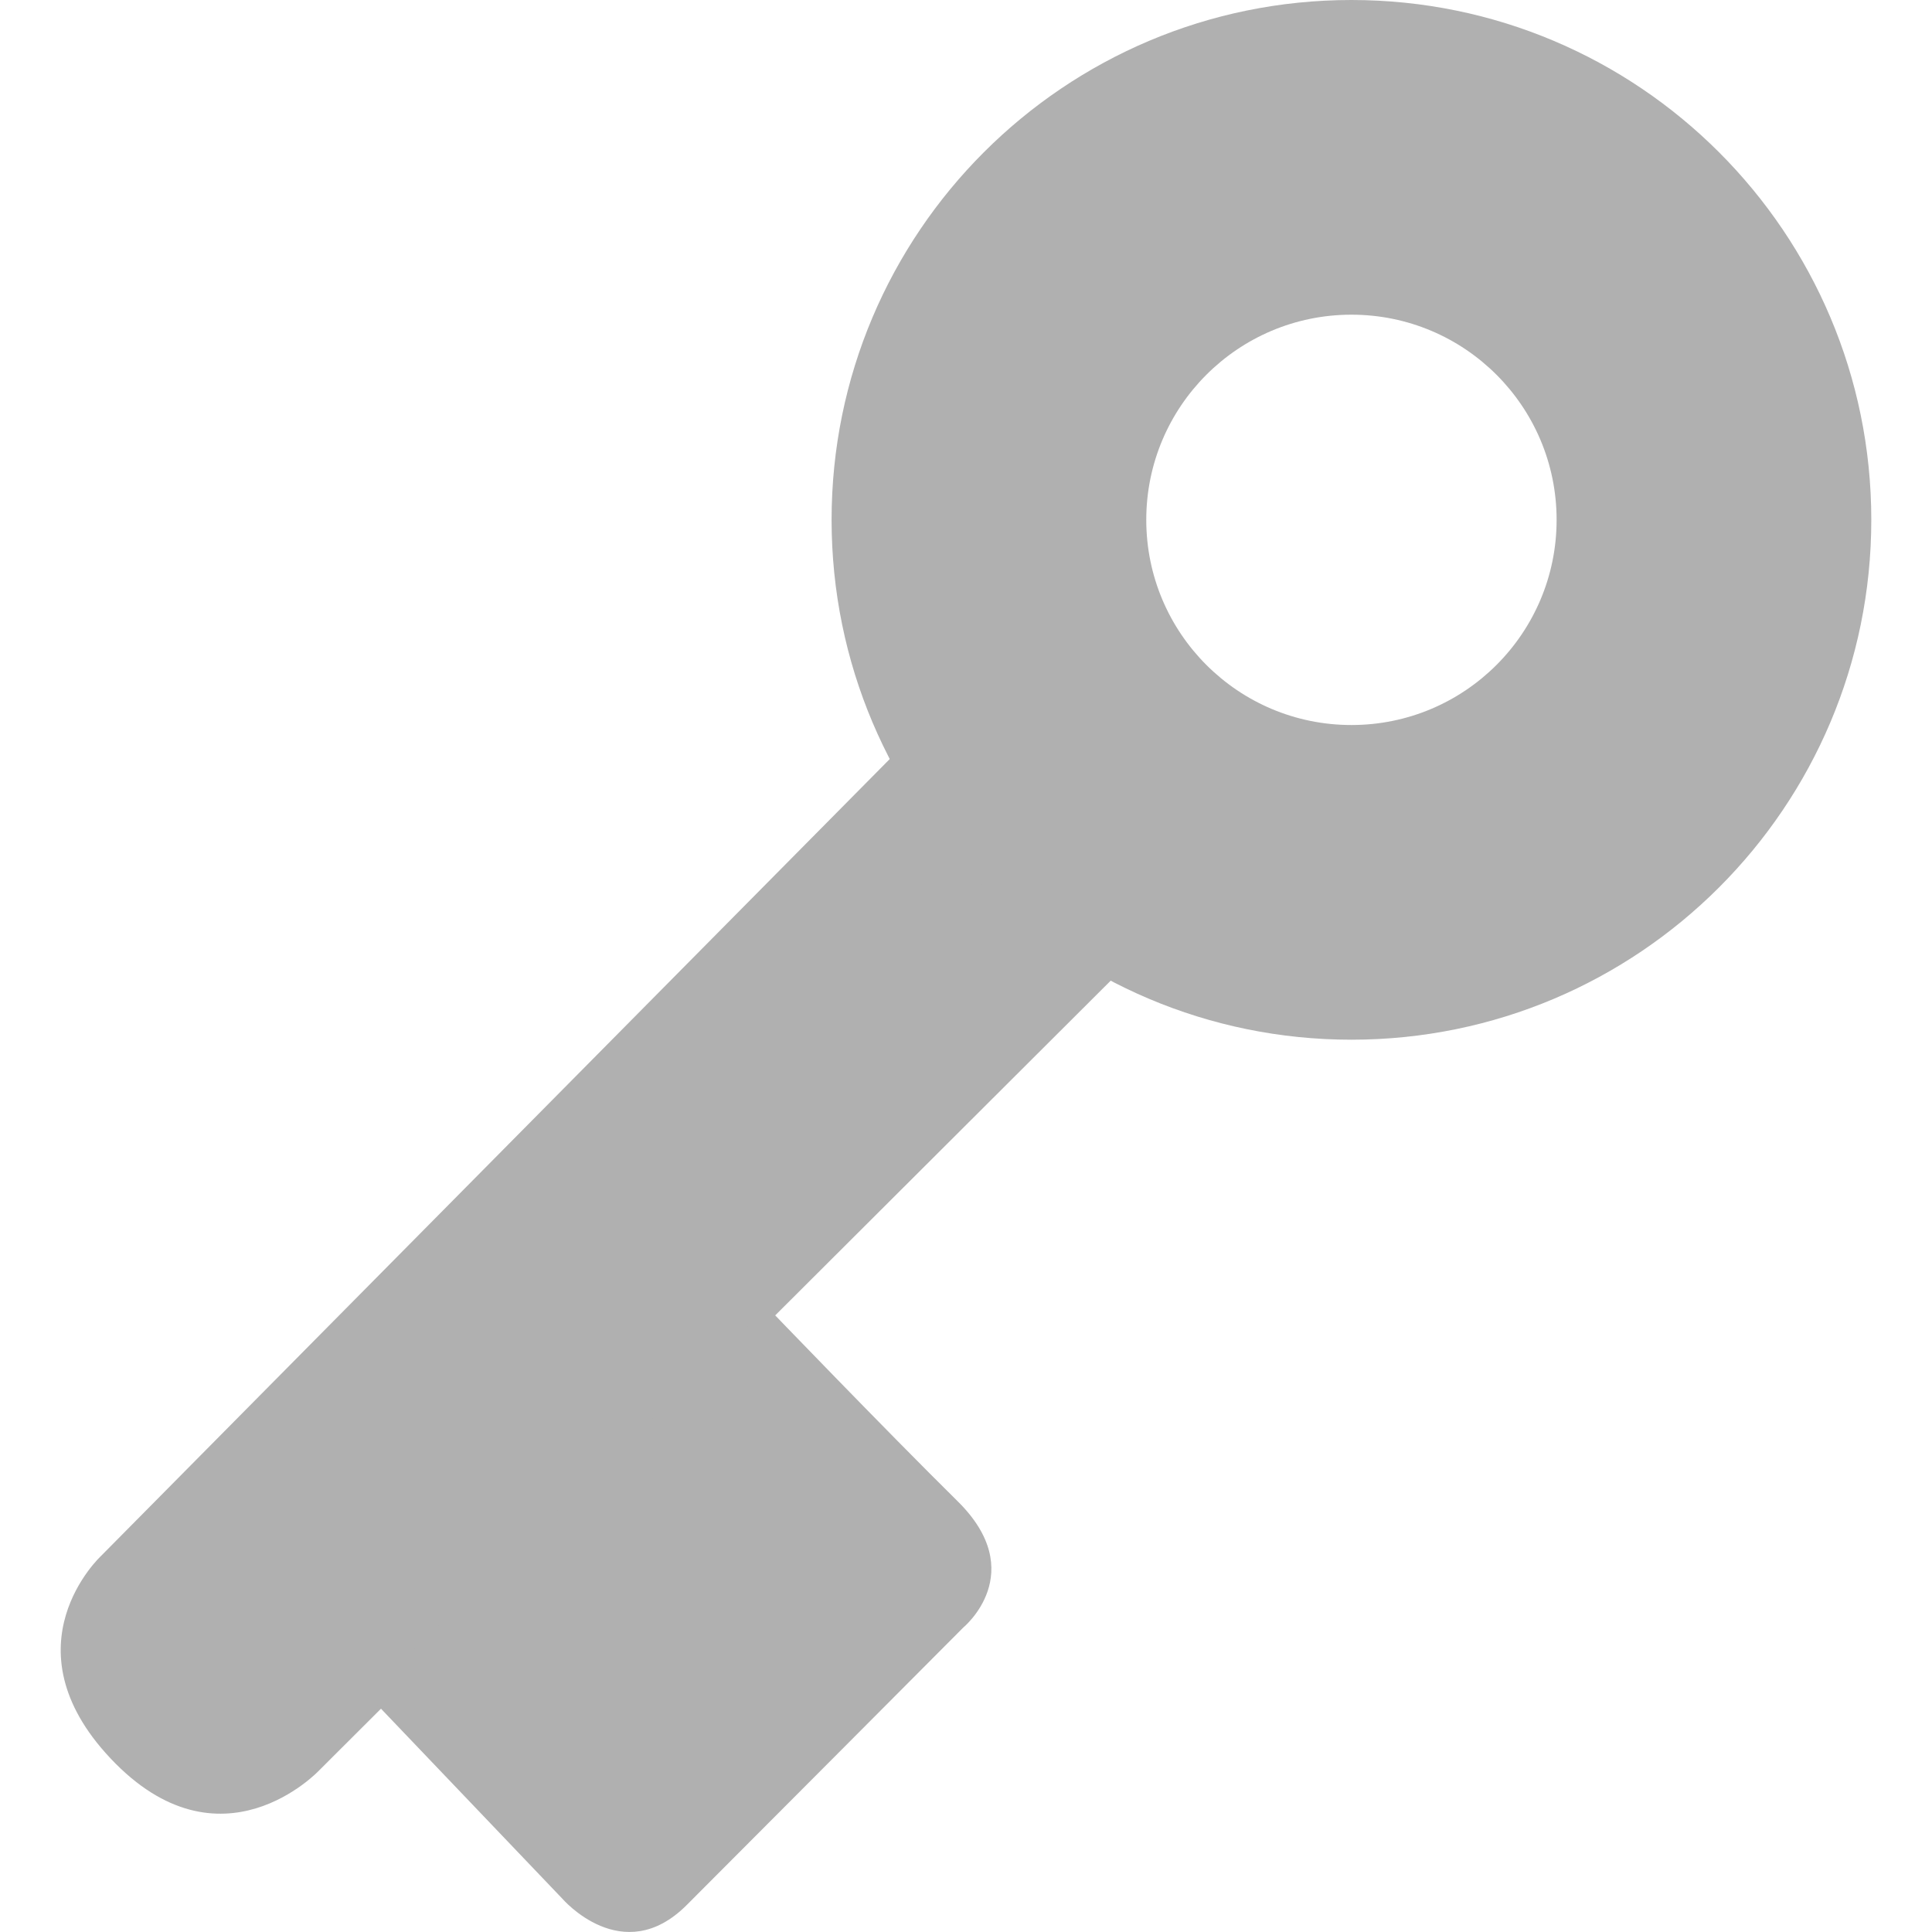 <?xml version="1.0" encoding="utf-8"?>
<!-- Generator: Adobe Illustrator 17.0.1, SVG Export Plug-In . SVG Version: 6.00 Build 0)  -->
<!DOCTYPE svg PUBLIC "-//W3C//DTD SVG 1.1//EN" "http://www.w3.org/Graphics/SVG/1.1/DTD/svg11.dtd">
<svg version="1.1" id="Livello_1" xmlns="http://www.w3.org/2000/svg" xmlns:xlink="http://www.w3.org/1999/xlink" x="0px" y="0px"
	 width="595.28px" height="595.28px" viewBox="0 0 595.28 595.28" enable-background="new 0 0 595.28 595.28" xml:space="preserve">
<g>
	<path fill="#B0B0B0" d="M279.064,228.904L31.091,479.45c0,0-29.735,27.605,2.938,62.314c33.958,36.074,64.275,3.755,64.275,3.755
		l249.402-248.83L279.064,228.904z"/>
	<path fill="#B0B0B0" d="M113.177,522.066l60.063,62.923c0,0,18.591,21.737,38.326,2.002c19.735-19.735,85.232-85.518,85.232-85.518
		s20.593-16.875-1.716-38.898c-22.309-22.023-58.632-59.777-58.632-59.777L113.177,522.066z"/>
	<path fill="#B0B0B0" d="M416.4,0c-88.462,0-160.175,71.713-160.175,160.175S327.938,320.349,416.4,320.349
		c88.462,0,160.175-71.713,160.175-160.175S504.862,0,416.4,0z M416.4,223.391c-34.914,0-63.217-28.303-63.217-63.216
		s28.303-63.216,63.217-63.216c34.913,0,63.216,28.303,63.216,63.216S451.314,223.391,416.4,223.391z"/>
</g>
</svg>
